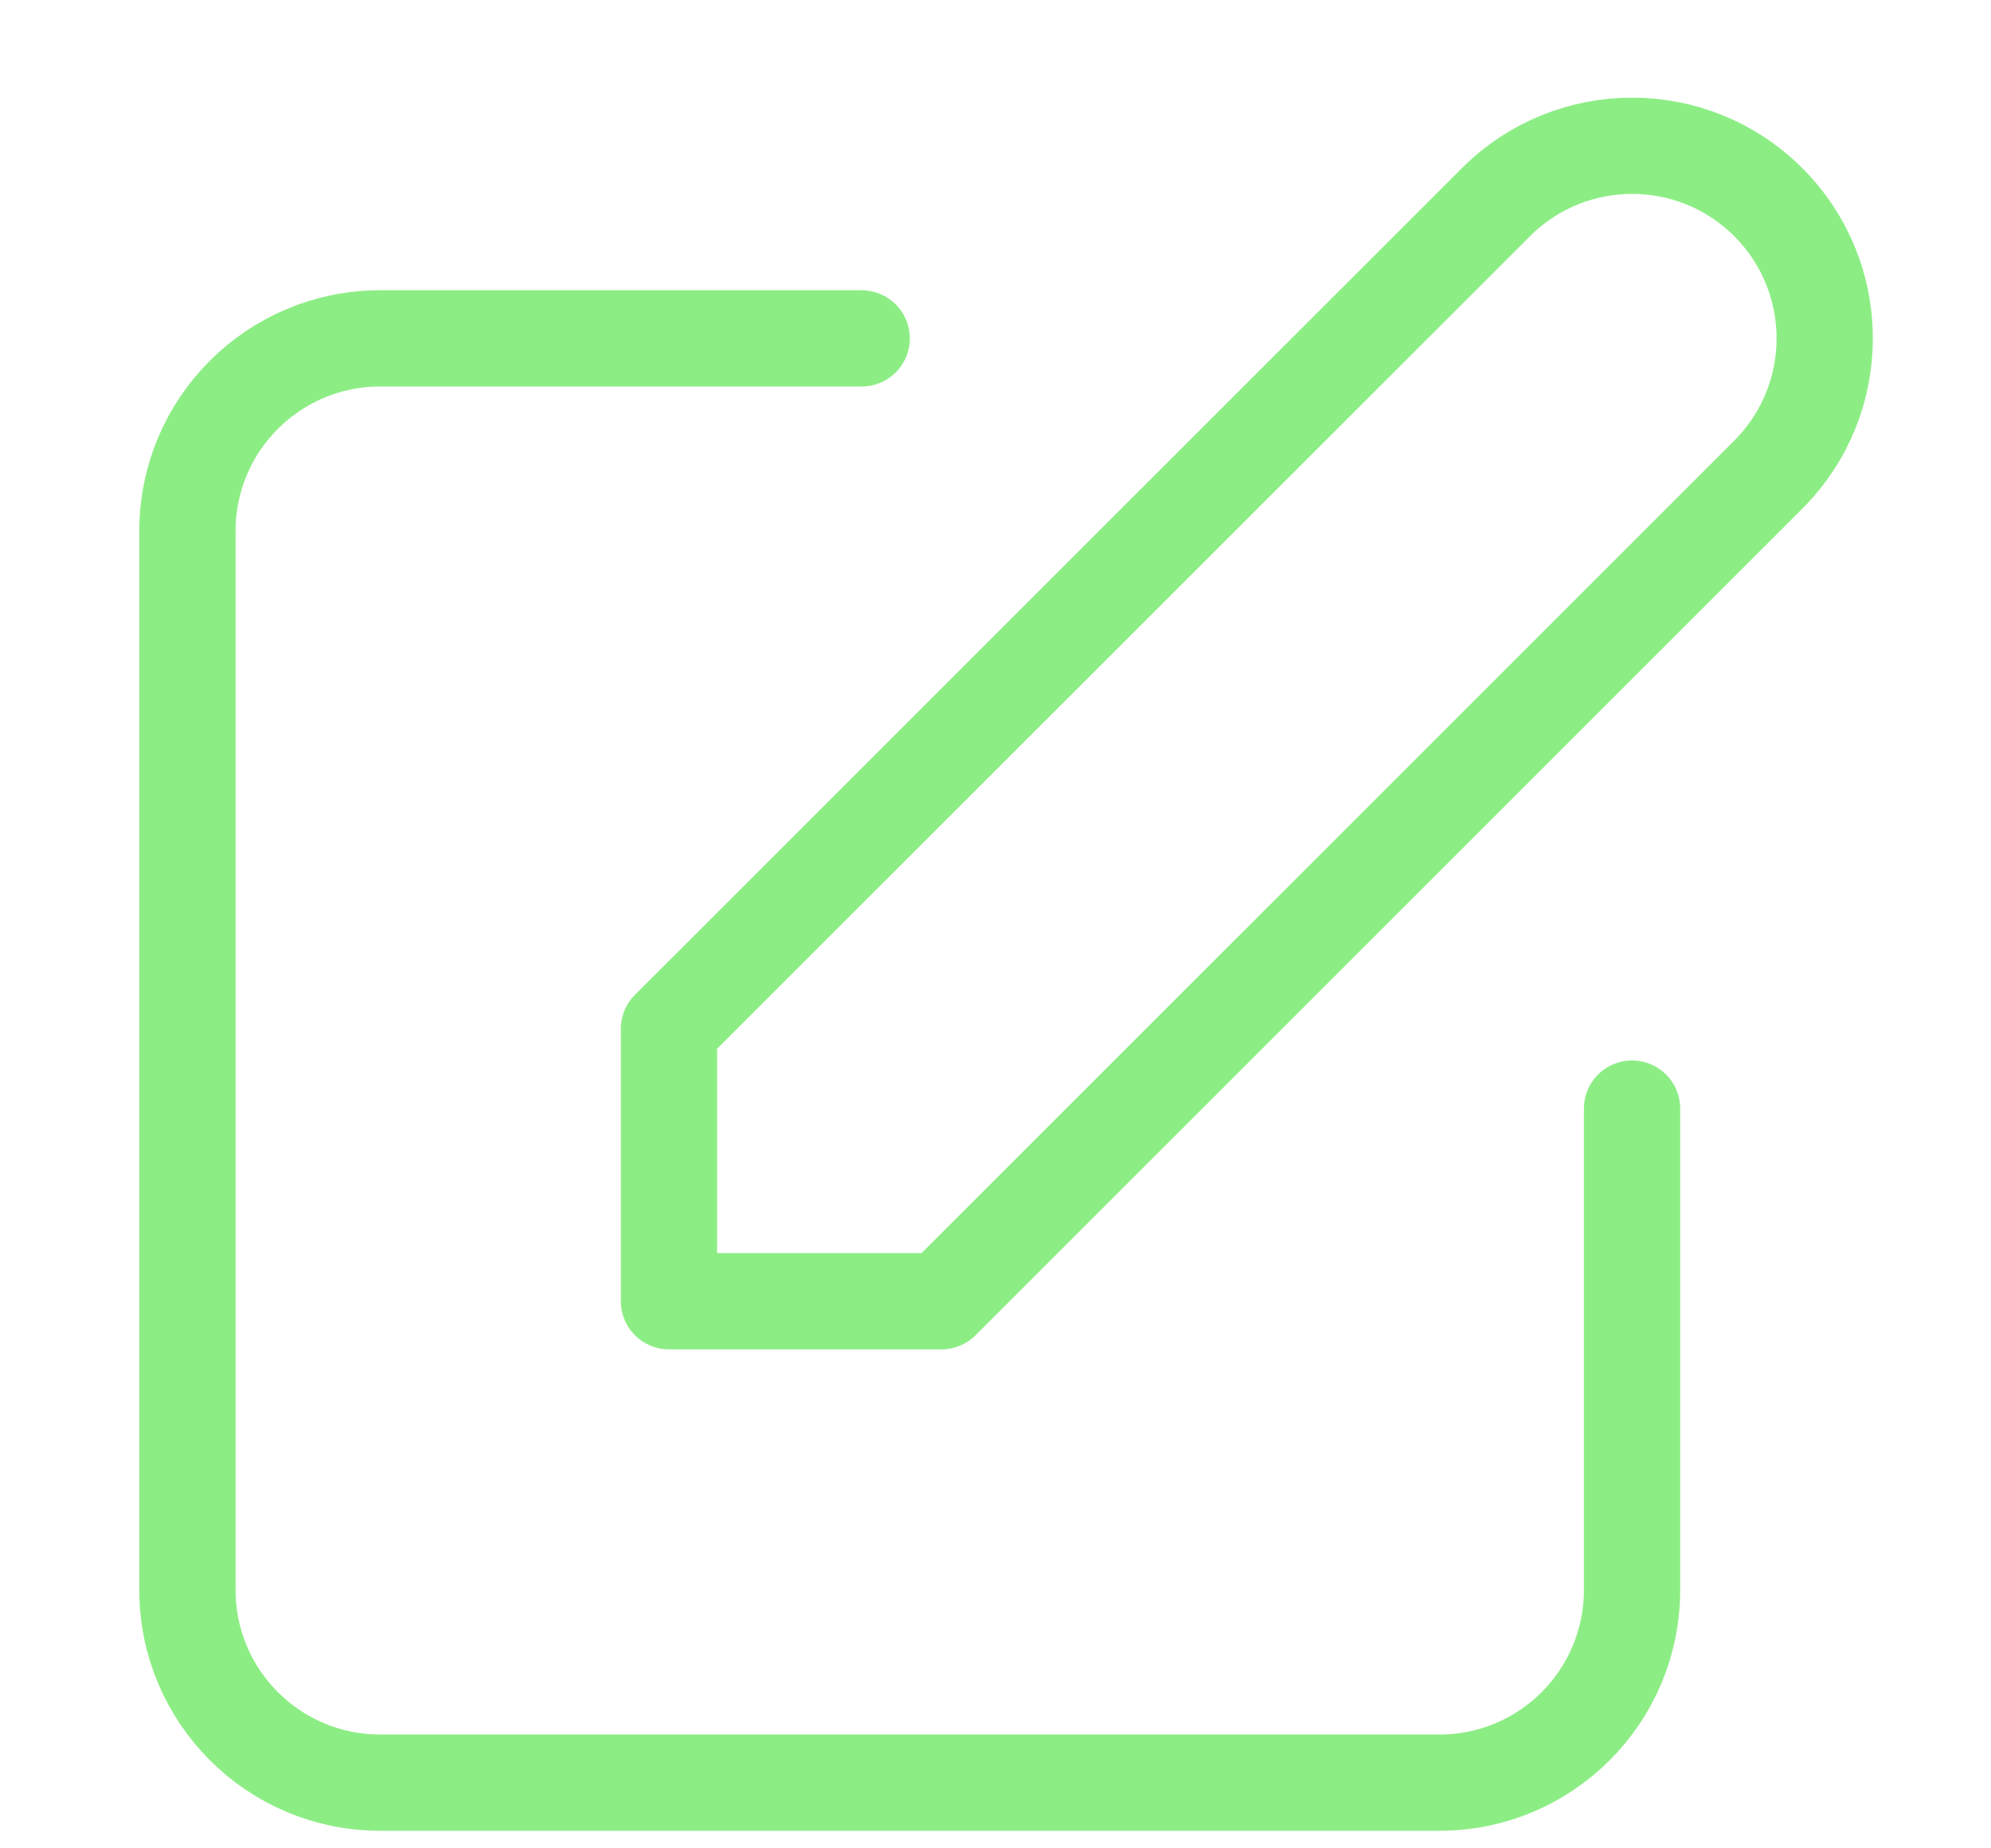 <svg width="14" height="13" viewBox="0 0 14 13" fill="none" xmlns="http://www.w3.org/2000/svg">
<path d="M6.059 2.38H2.673C1.925 2.38 1.318 2.986 1.318 3.734V11.183C1.318 11.931 1.925 12.538 2.673 12.538H10.122C10.87 12.538 11.476 11.931 11.476 11.183V7.797M10.519 1.422C11.048 0.893 11.905 0.893 12.434 1.422C12.963 1.951 12.963 2.809 12.434 3.338L6.62 9.152H4.704L4.704 7.236L10.519 1.422Z" stroke="#8DED85" stroke-width="0.677" stroke-linecap="round" stroke-linejoin="round"/>
</svg>
